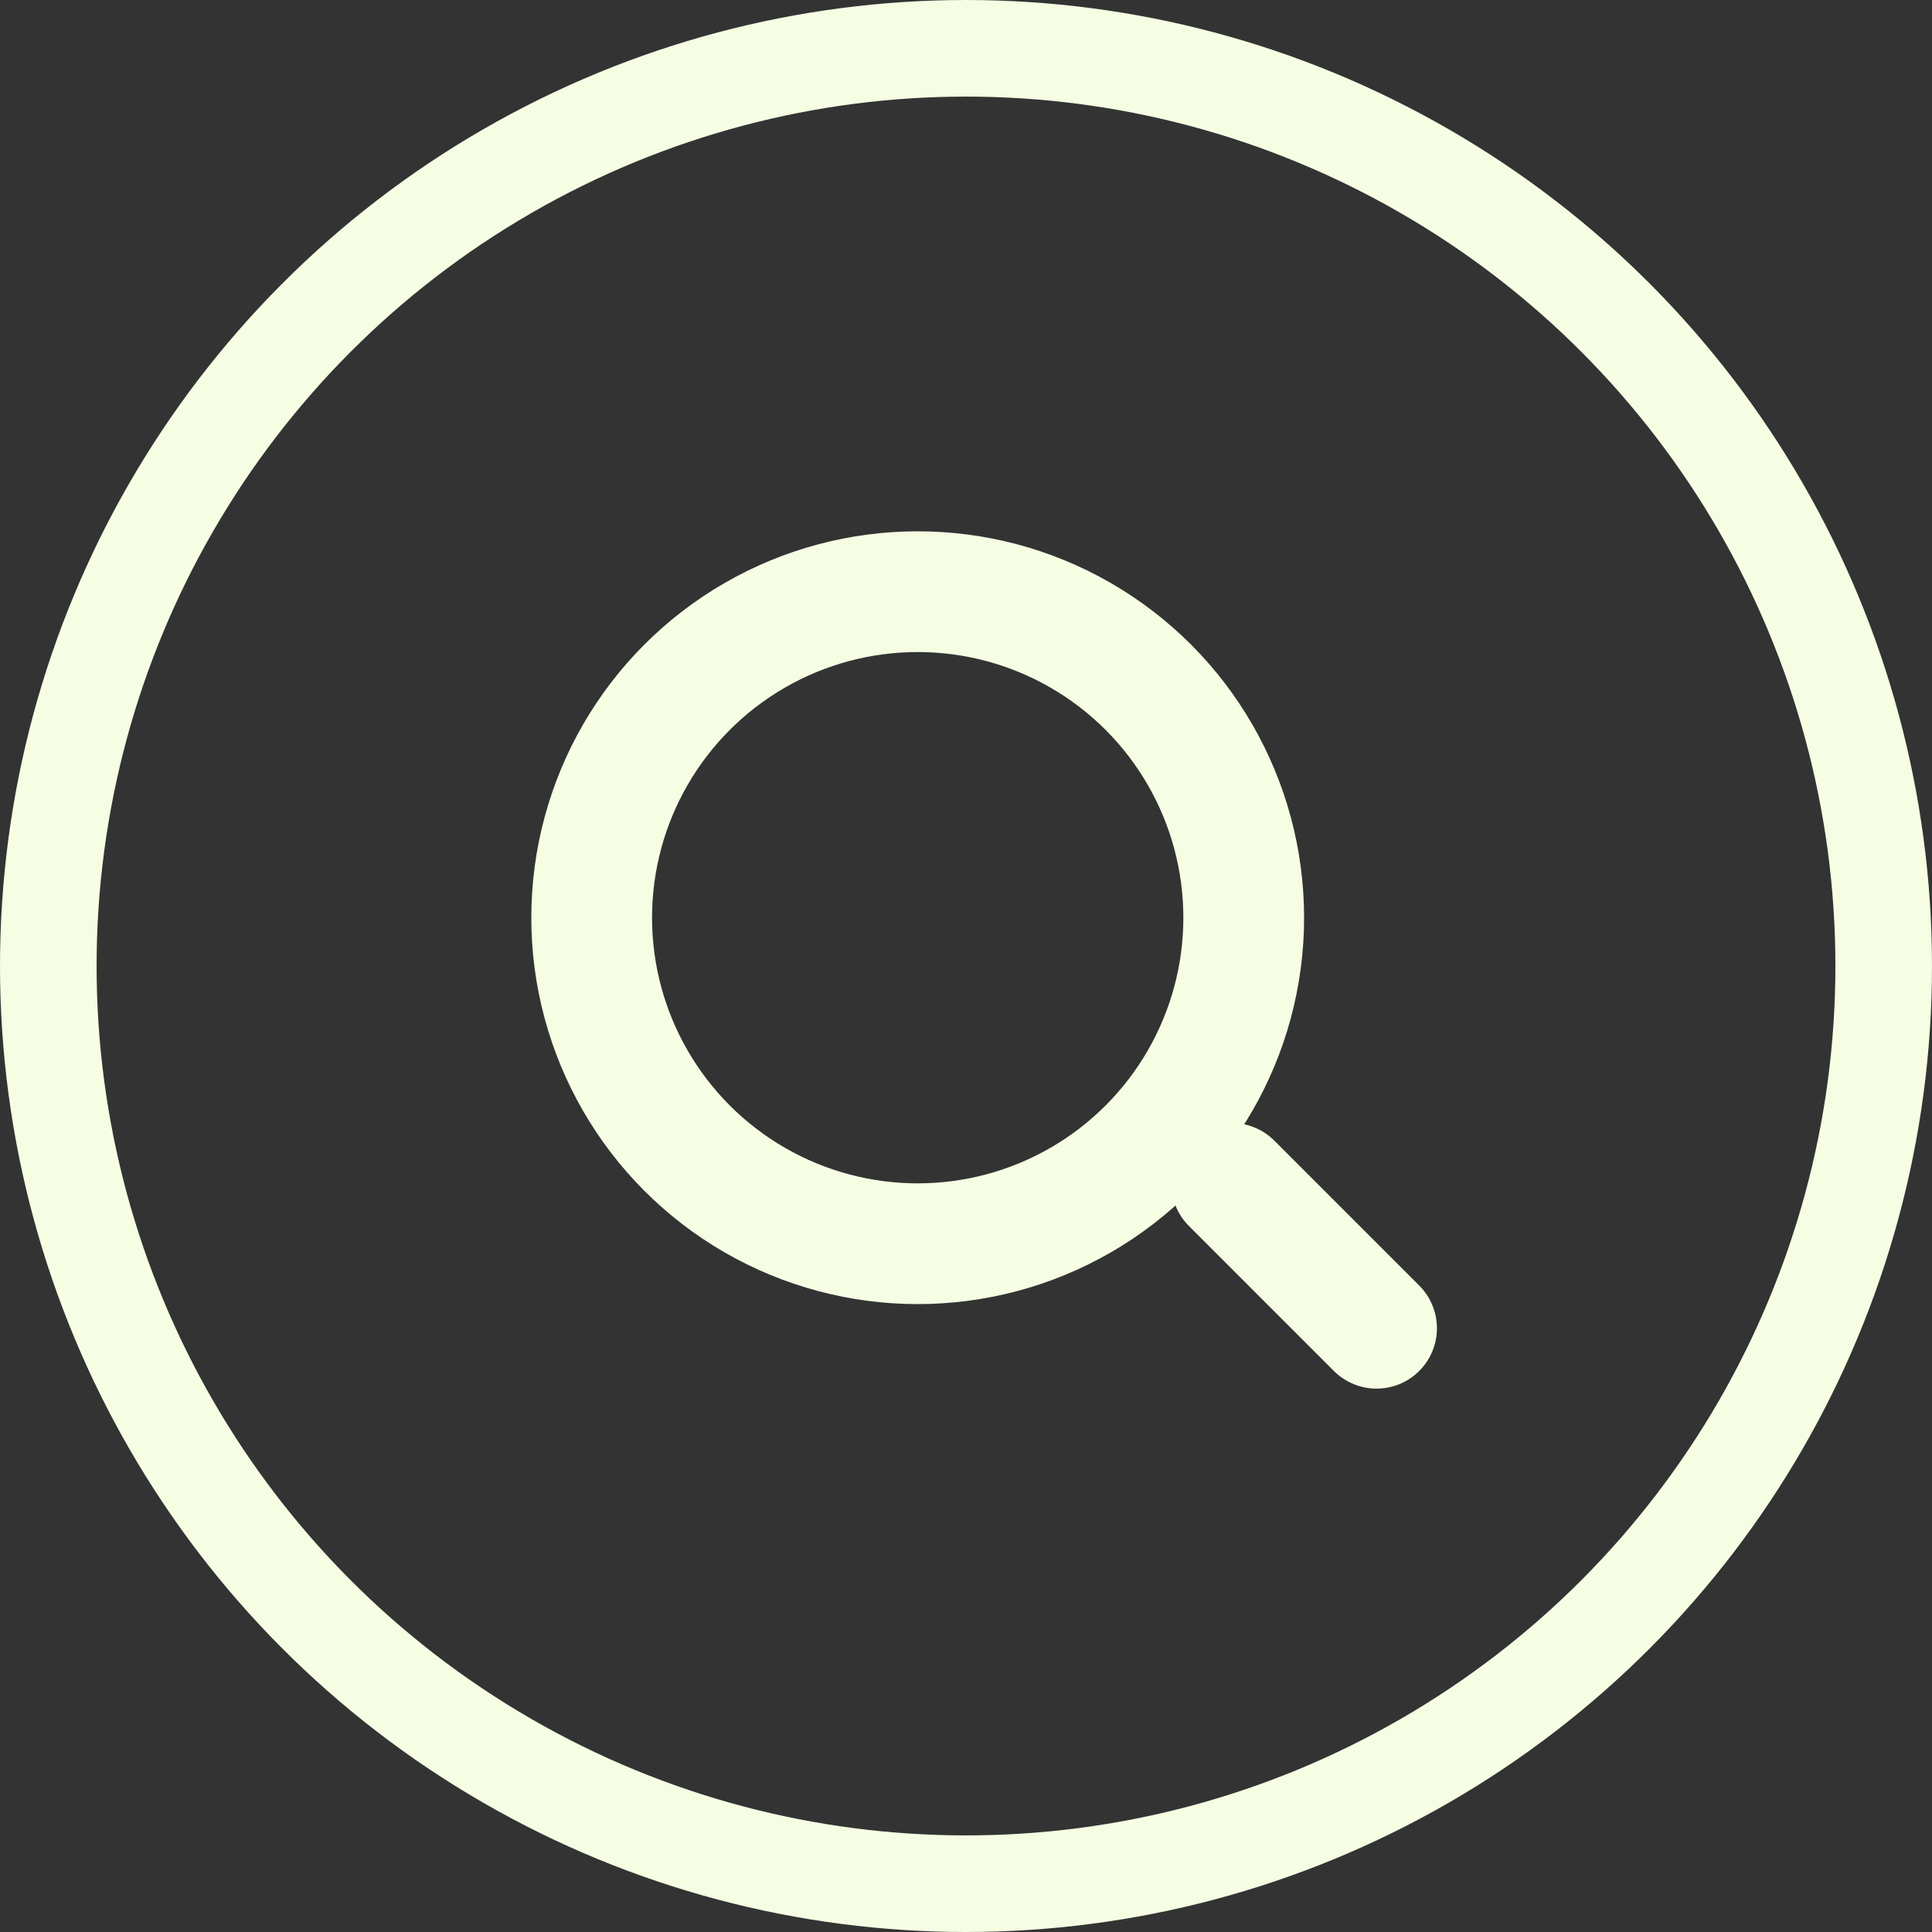 <svg xmlns="http://www.w3.org/2000/svg" width="40" height="40" viewBox="0 0 40 40"><rect x="0" y="0" width="40" height="40" fill="#333333" stroke="none"/><g transform="translate(-32 -460)"><g transform="translate(32 460)" fill="none" stroke="#f5fde3" stroke-width="2"><circle cx="20" cy="20" r="20" stroke="none"/><circle cx="20" cy="20" r="19" fill="none"/></g><g transform="translate(43 471)"><g fill="none" stroke="#f5fde3" stroke-width="2.5"><circle cx="8" cy="8" r="8" stroke="none"/><circle cx="8" cy="8" r="6.75" fill="none"/></g><line x1="3" y1="3" transform="translate(14.5 13.5)" fill="none" stroke="#f5fde3" stroke-linecap="round" stroke-width="2.5"/></g></g></svg>
